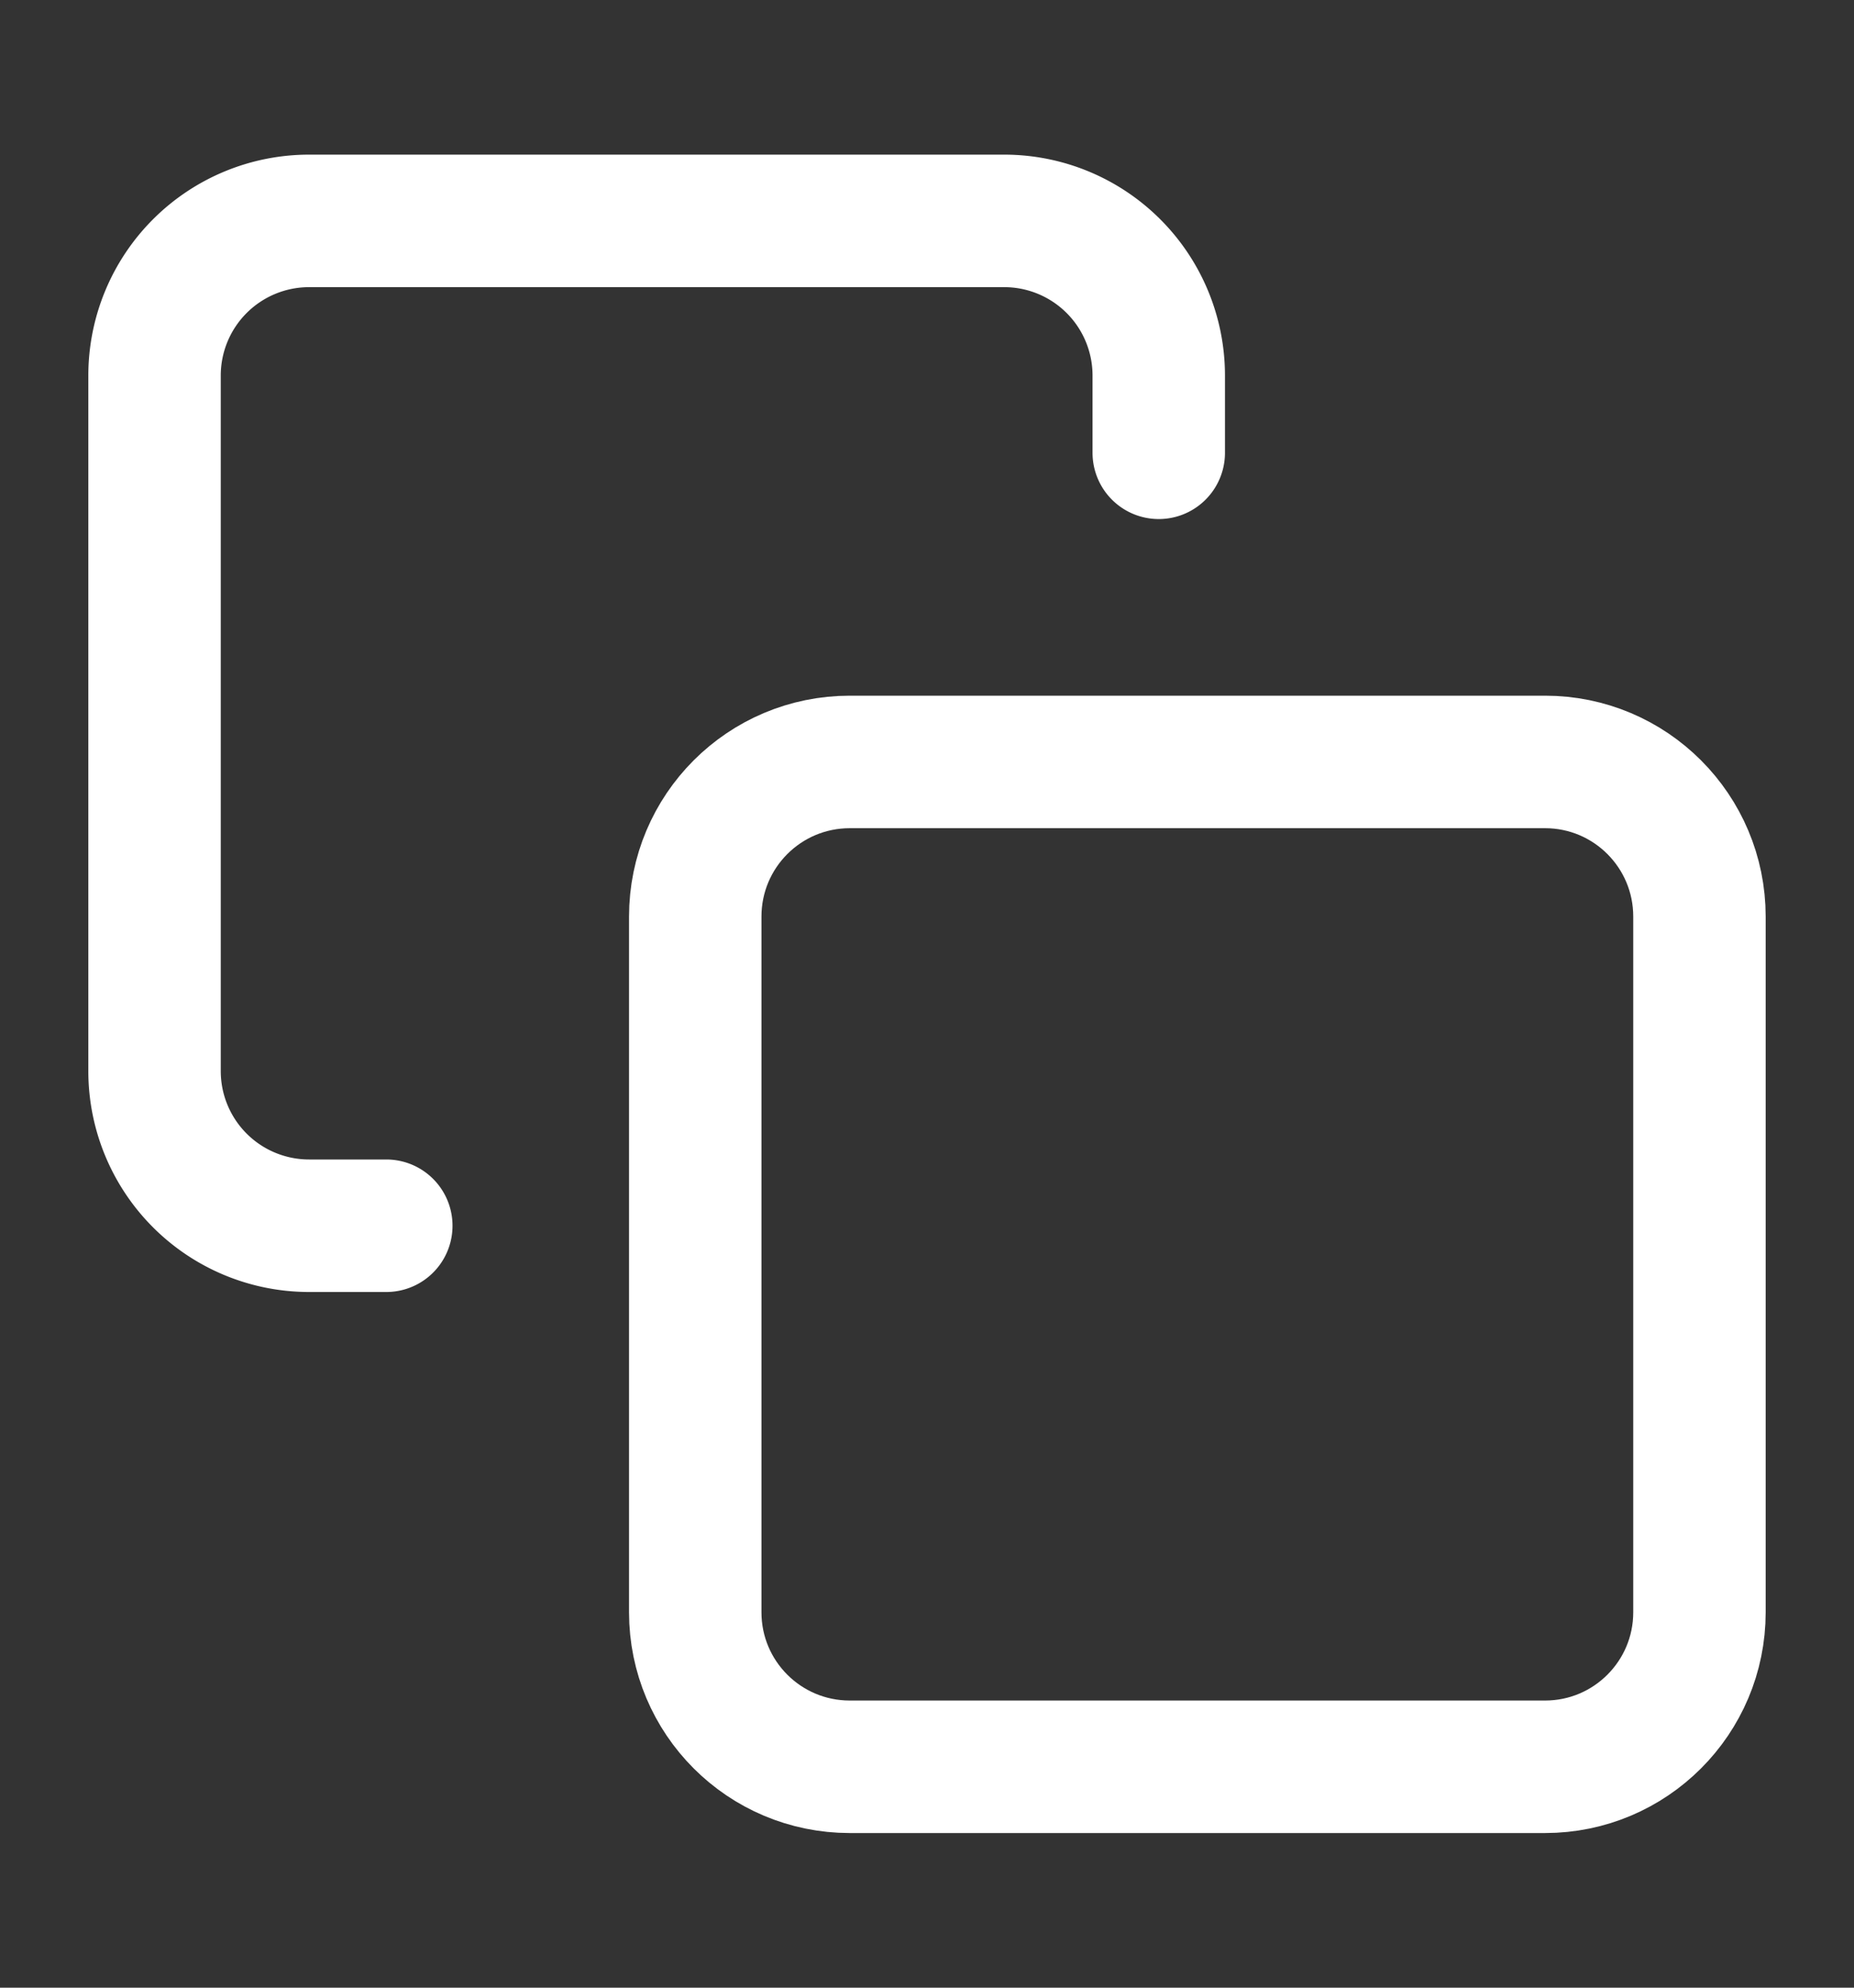 <svg width="14" height="15" fill="none" xmlns="http://www.w3.org/2000/svg"><rect width="100%" height="100%" fill="#333333" stroke="none"/><path d="M11.667 5.75h-5.25c-.645 0-1.167.522-1.167 1.167v5.25c0 .644.522 1.166 1.167 1.166h5.25c.644 0 1.166-.522 1.166-1.166v-5.25c0-.645-.522-1.167-1.166-1.167z" stroke="#fff" stroke-linecap="round" stroke-linejoin="round"/><path d="M2.917 9.25h-.584a1.167 1.167 0 01-1.166-1.167v-5.25a1.167 1.167 0 011.166-1.166h5.25A1.167 1.167 0 018.75 2.833v.584" stroke="#fff" stroke-linecap="round" stroke-linejoin="round"/></svg>
